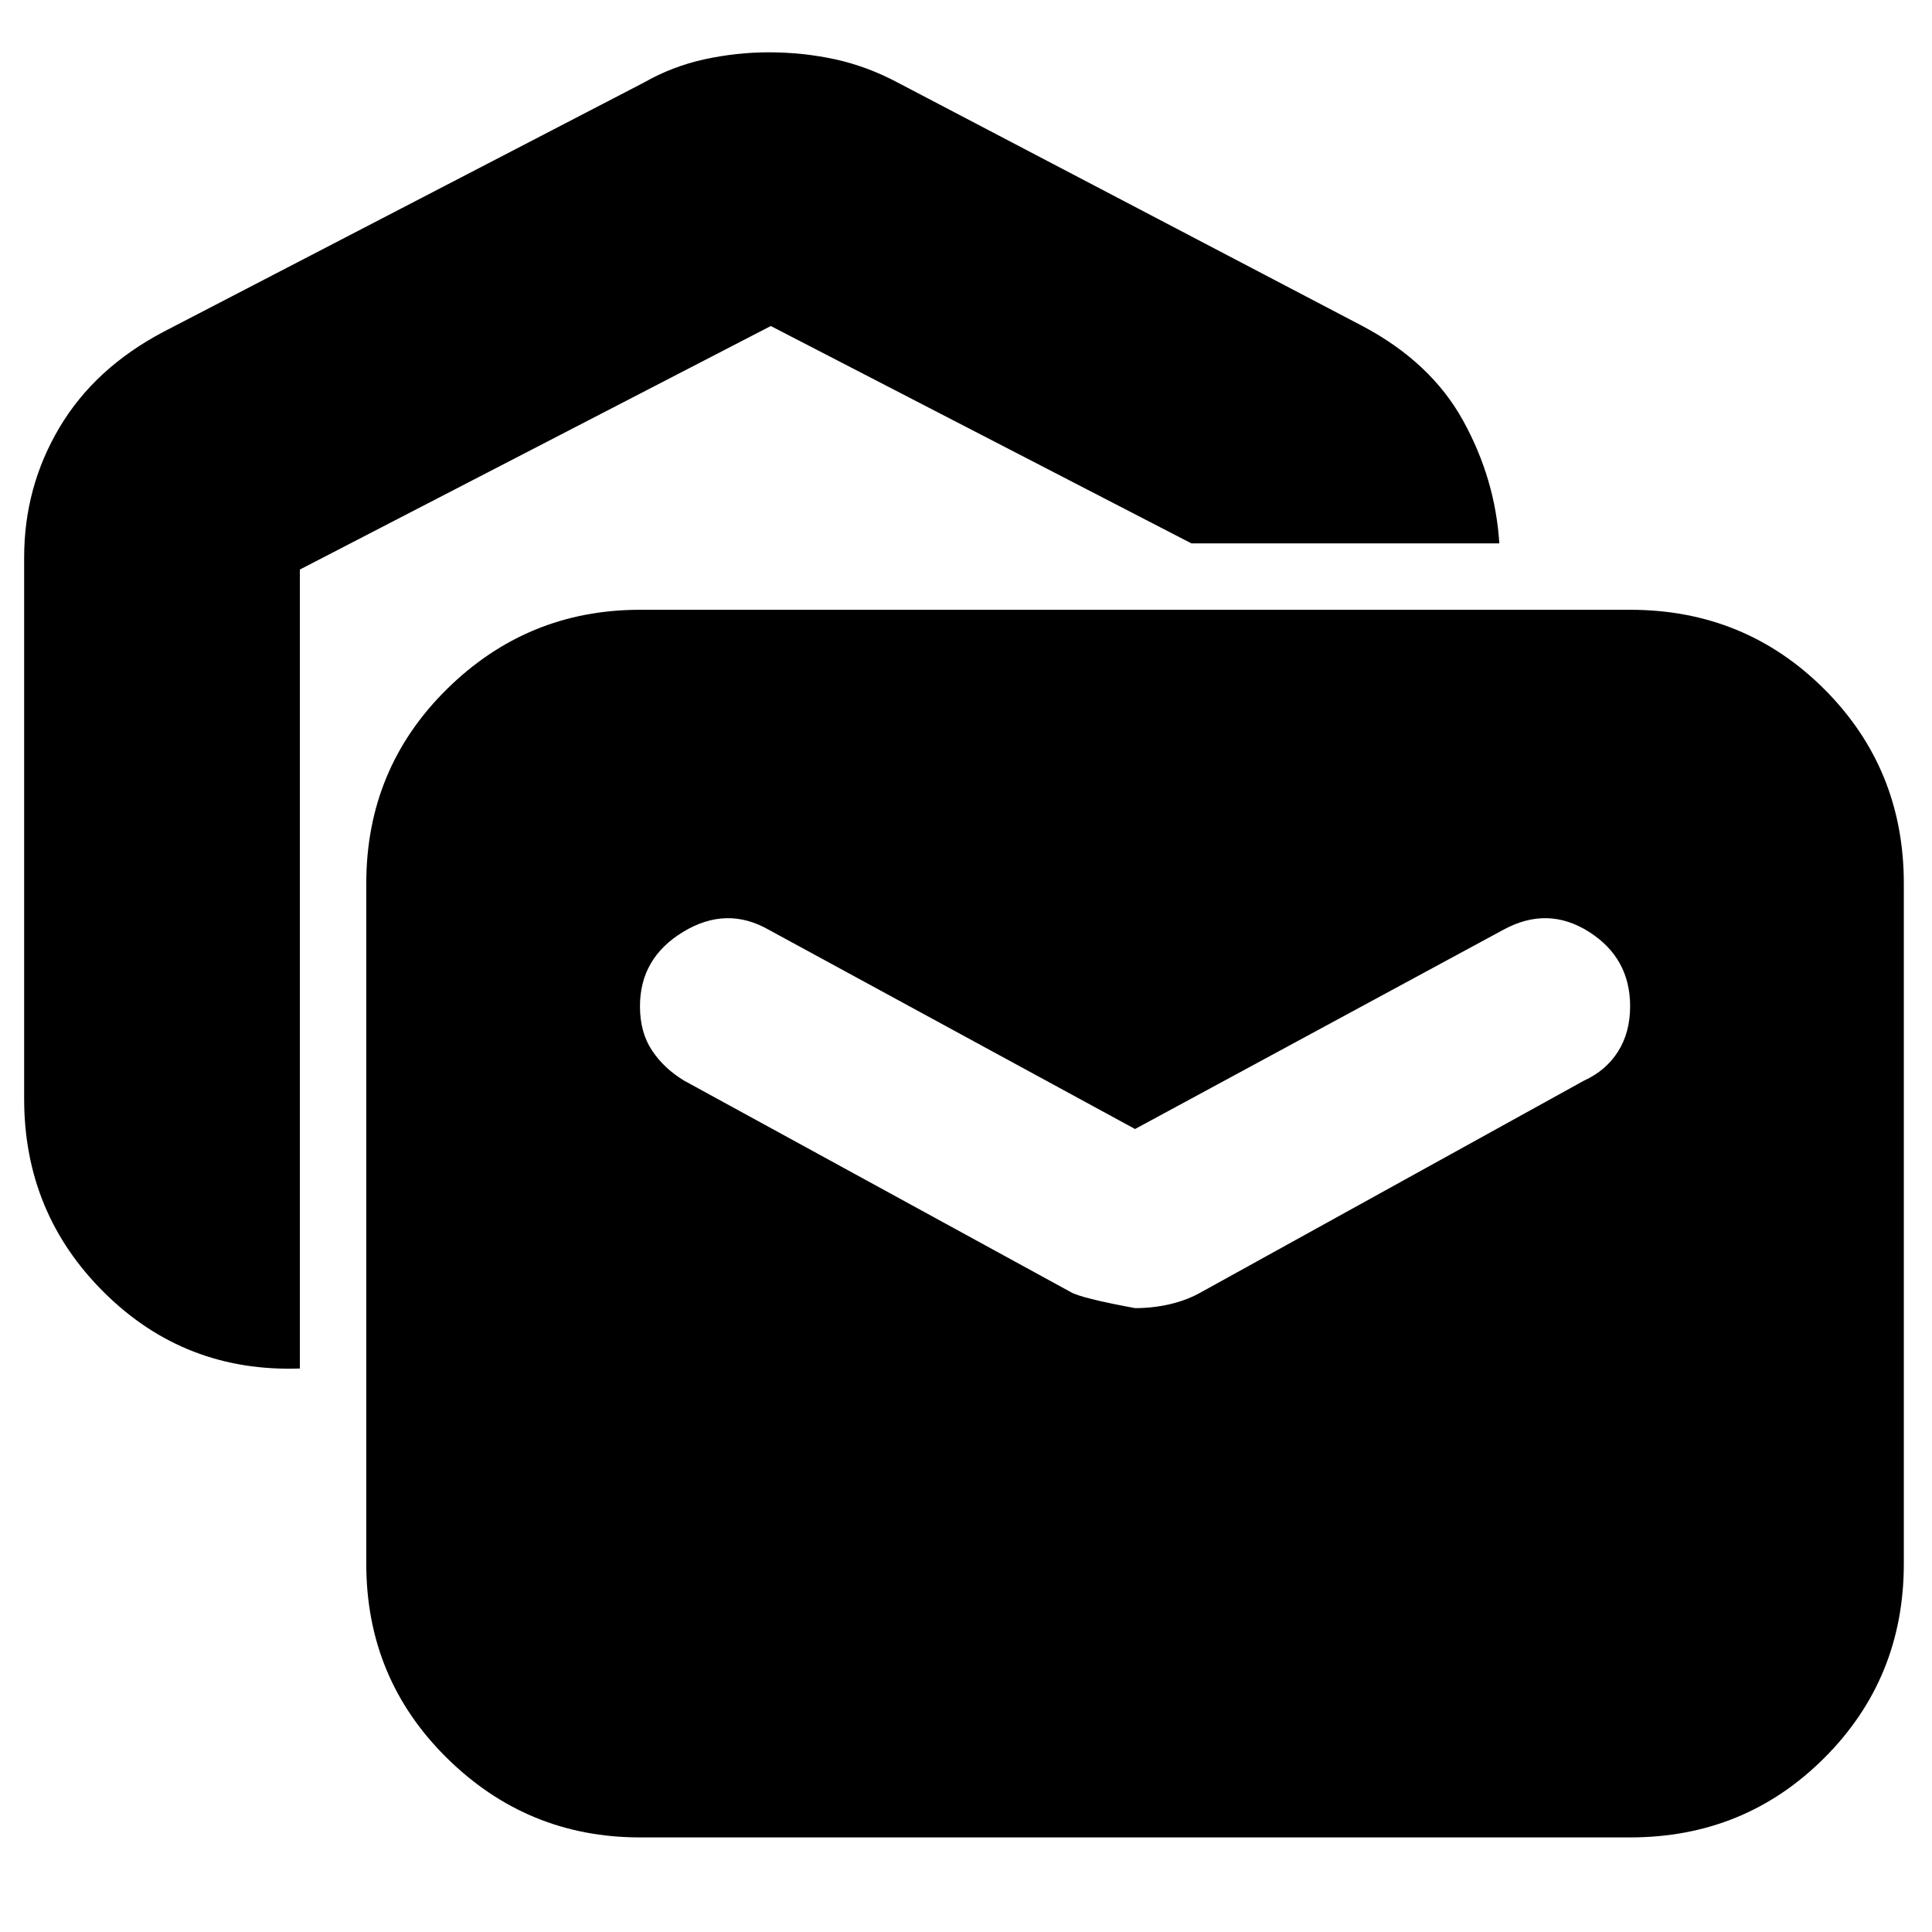 <svg xmlns="http://www.w3.org/2000/svg" height="24" width="24"><path d="M3.725 17q-1.425.05-2.425-.938-1-.987-1-2.412V6.925q0-.875.438-1.613.437-.737 1.287-1.187L8 1.025q.35-.2.75-.288.4-.087.8-.087.425 0 .825.087.4.088.775.288l5.775 3.025q.85.45 1.25 1.175.4.725.45 1.525H14.8l-5.225-2.7-5.85 3.025Zm4.225 5.825q-1.4 0-2.4-.988-1-.987-1-2.412v-8.45q0-1.425 1-2.413 1-.987 2.4-.987h12.3q1.425 0 2.413.987.987.988.987 2.413v8.45q0 1.425-.987 2.412-.988.988-2.413.988Zm6.15-6.575q.225 0 .438-.05.212-.05.387-.15l4.75-2.625q.275-.125.425-.363.15-.237.15-.562 0-.6-.512-.925-.513-.325-1.063-.025L14.1 14.025 9.55 11.55q-.525-.3-1.062.025-.538.325-.538.925 0 .325.15.55.15.225.4.375l4.8 2.625q.125.075.8.2Z"/></svg>